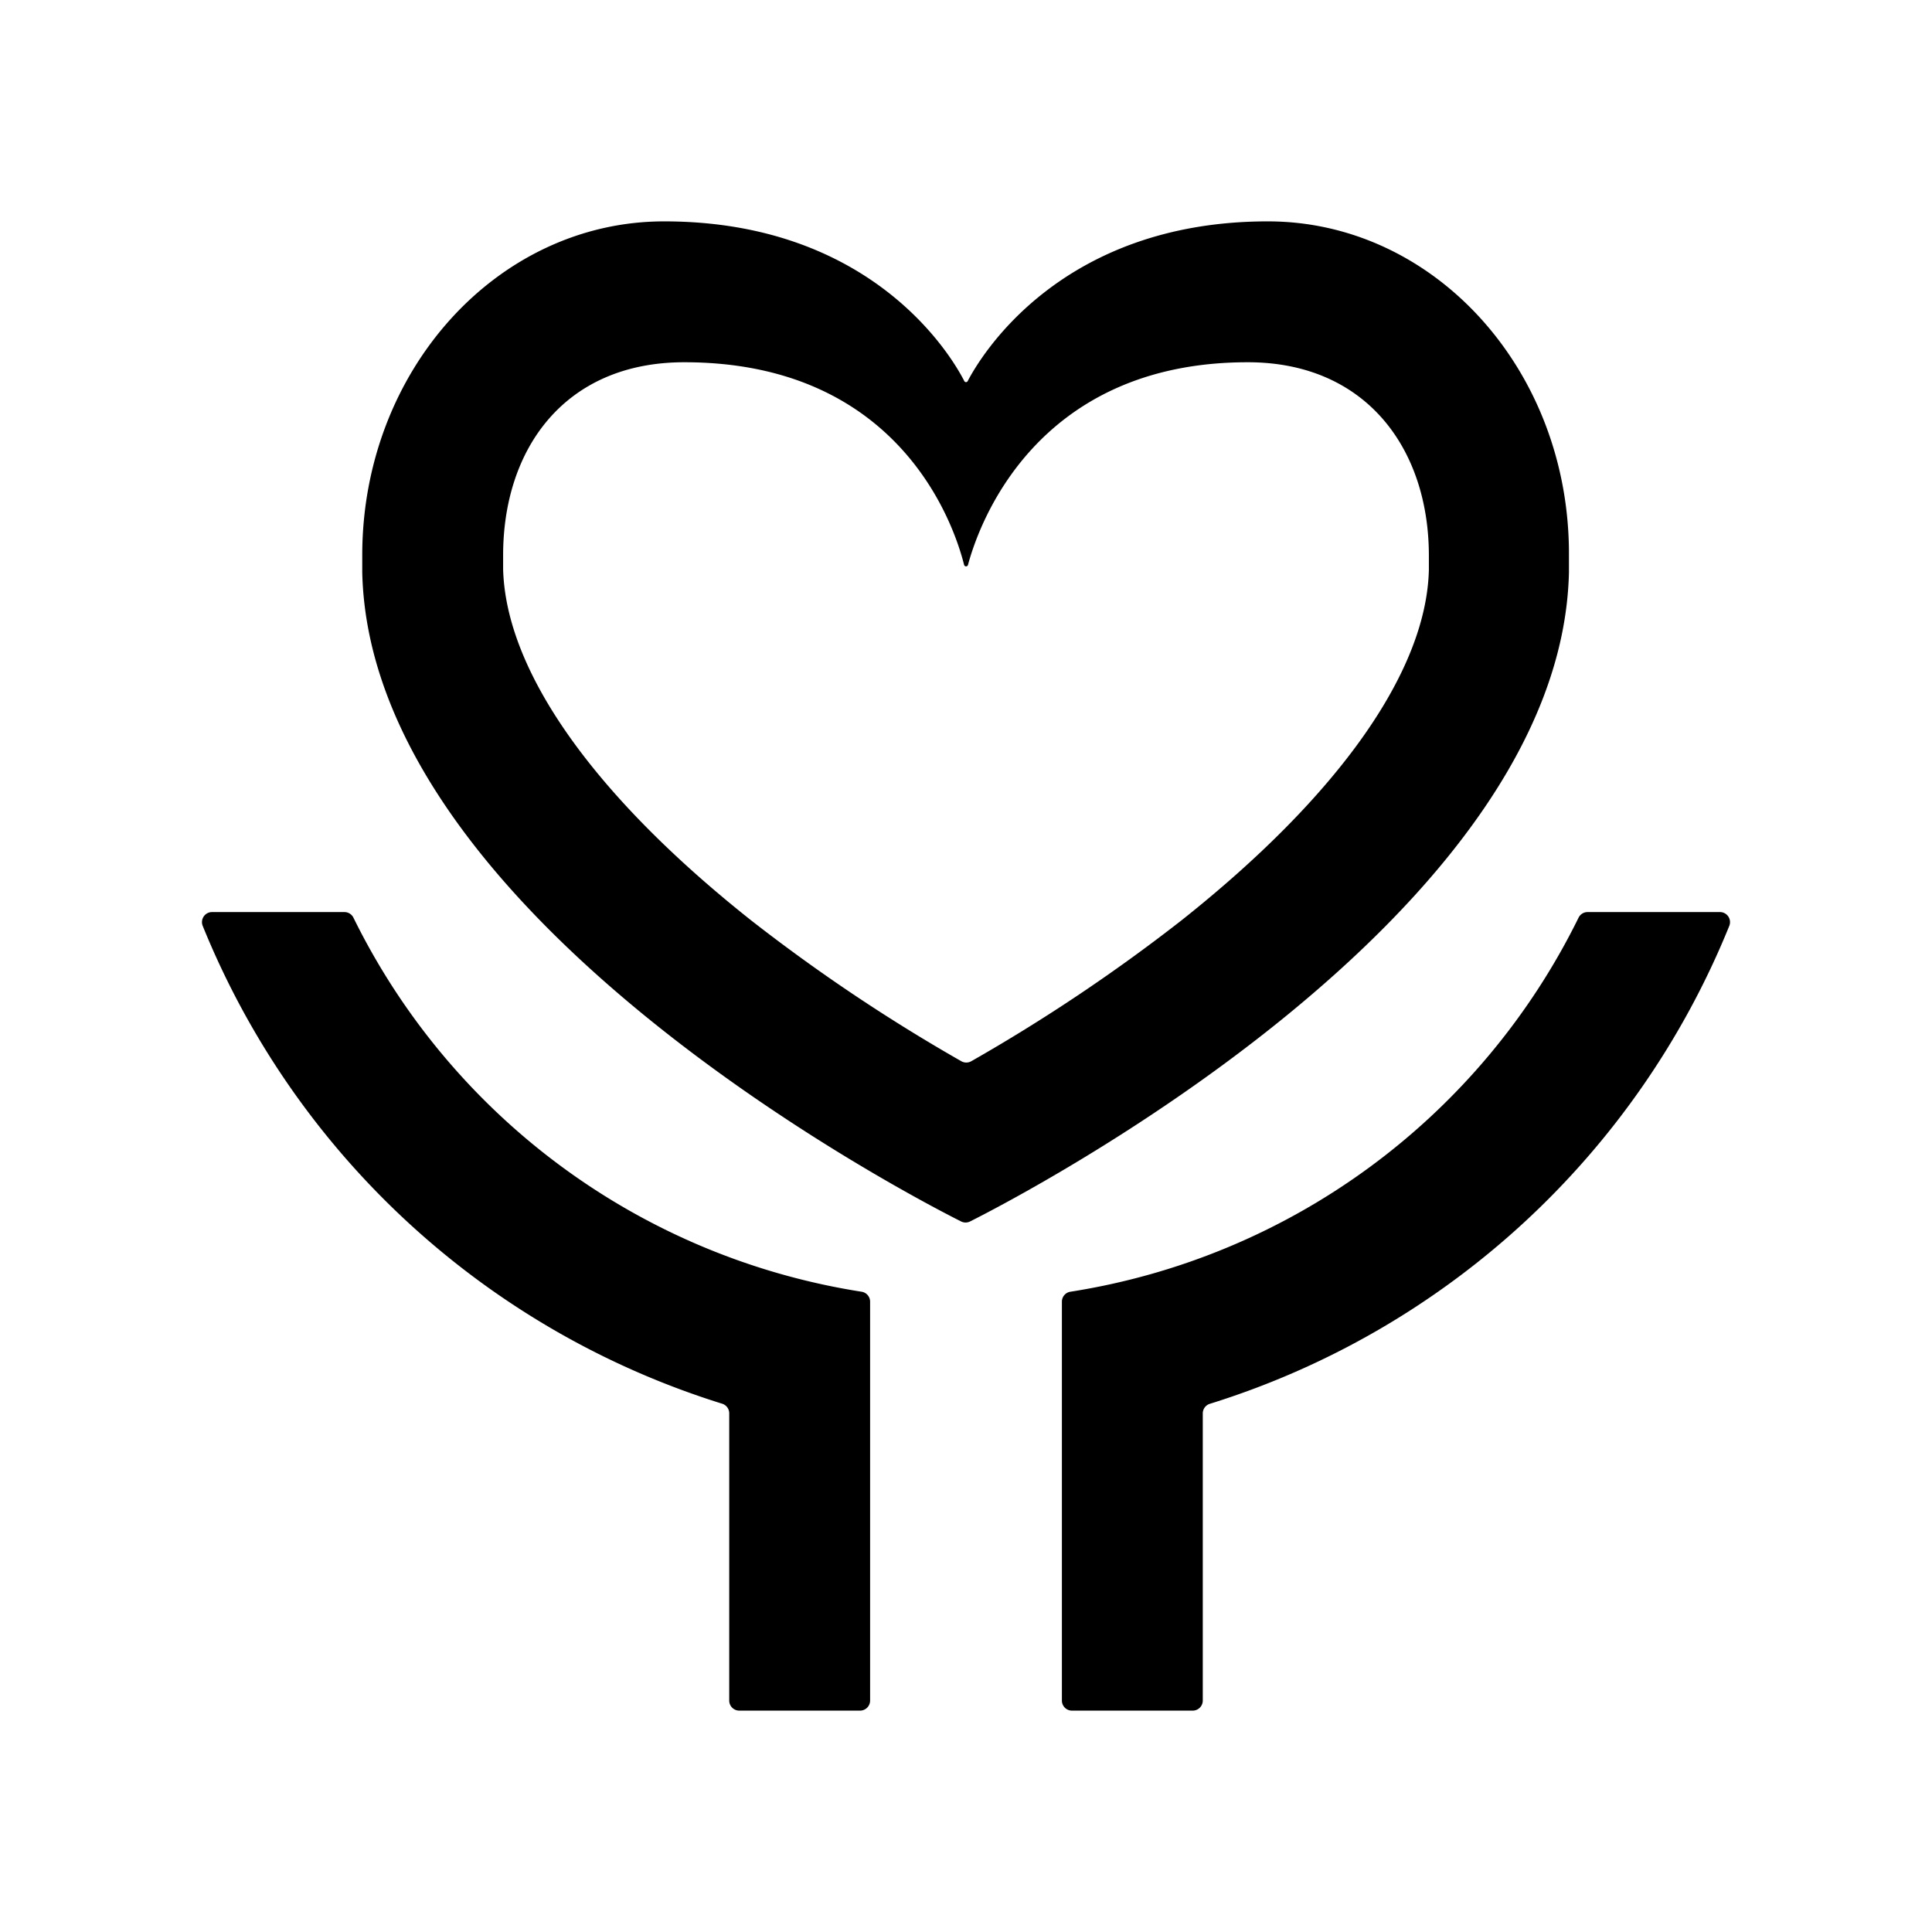 <?xml version="1.0" standalone="no"?><!DOCTYPE svg PUBLIC "-//W3C//DTD SVG 1.1//EN" "http://www.w3.org/Graphics/SVG/1.1/DTD/svg11.dtd"><svg t="1754017947040" class="icon" viewBox="0 0 1024 1024" version="1.1" xmlns="http://www.w3.org/2000/svg" p-id="13452" xmlns:xlink="http://www.w3.org/1999/xlink" width="200" height="200"><path d="M661.333 192c62.827 0 96 45.973 96 102.507V301.92c-1.227 53.973-48 119.947-131.093 185.867a926.987 926.987 0 0 1-111.413 74.667 5.333 5.333 0 0 1-5.333 0 926.987 926.987 0 0 1-111.413-74.667C314.667 421.653 268.107 355.68 266.667 301.707v-1.707-5.707C266.667 237.76 299.413 192 362.667 192c114.453 0 143.093 86.56 148.32 107.36a1.067 1.067 0 0 0 2.08 0C518.667 278.4 548.8 192 661.333 192m10.667-74.667c-110.24 0-152.533 72.053-159.093 84.64a1.013 1.013 0 0 1-1.813 0C504.587 189.173 462.613 117.333 352 117.333c-88.373 0-160 79.093-160 176.96v9.12c4.16 181.707 288.587 329.493 317.44 344a5.333 5.333 0 0 0 4.693 0c28.853-14.507 313.28-162.293 317.44-344v-9.12C832 196.427 760.373 117.333 672 117.333zM456.64 684.64a362.667 362.667 0 0 1-269.333-198.293 5.333 5.333 0 0 0-4.693-2.933H112.373a5.333 5.333 0 0 0-4.96 7.253 437.333 437.333 0 0 0 275.36 253.333 5.333 5.333 0 0 1 3.733 5.013V901.333a5.333 5.333 0 0 0 5.333 5.333h64a5.333 5.333 0 0 0 5.333-5.333v-211.467a5.333 5.333 0 0 0-4.533-5.227zM911.627 483.413h-70.24a5.333 5.333 0 0 0-4.693 2.933 362.667 362.667 0 0 1-269.333 198.293 5.333 5.333 0 0 0-4.533 5.333V901.333a5.333 5.333 0 0 0 5.333 5.333h64a5.333 5.333 0 0 0 5.333-5.333v-152.267a5.333 5.333 0 0 1 3.733-5.013A437.333 437.333 0 0 0 916.587 490.667a5.333 5.333 0 0 0-4.96-7.253z" p-id="13453"></path></svg>